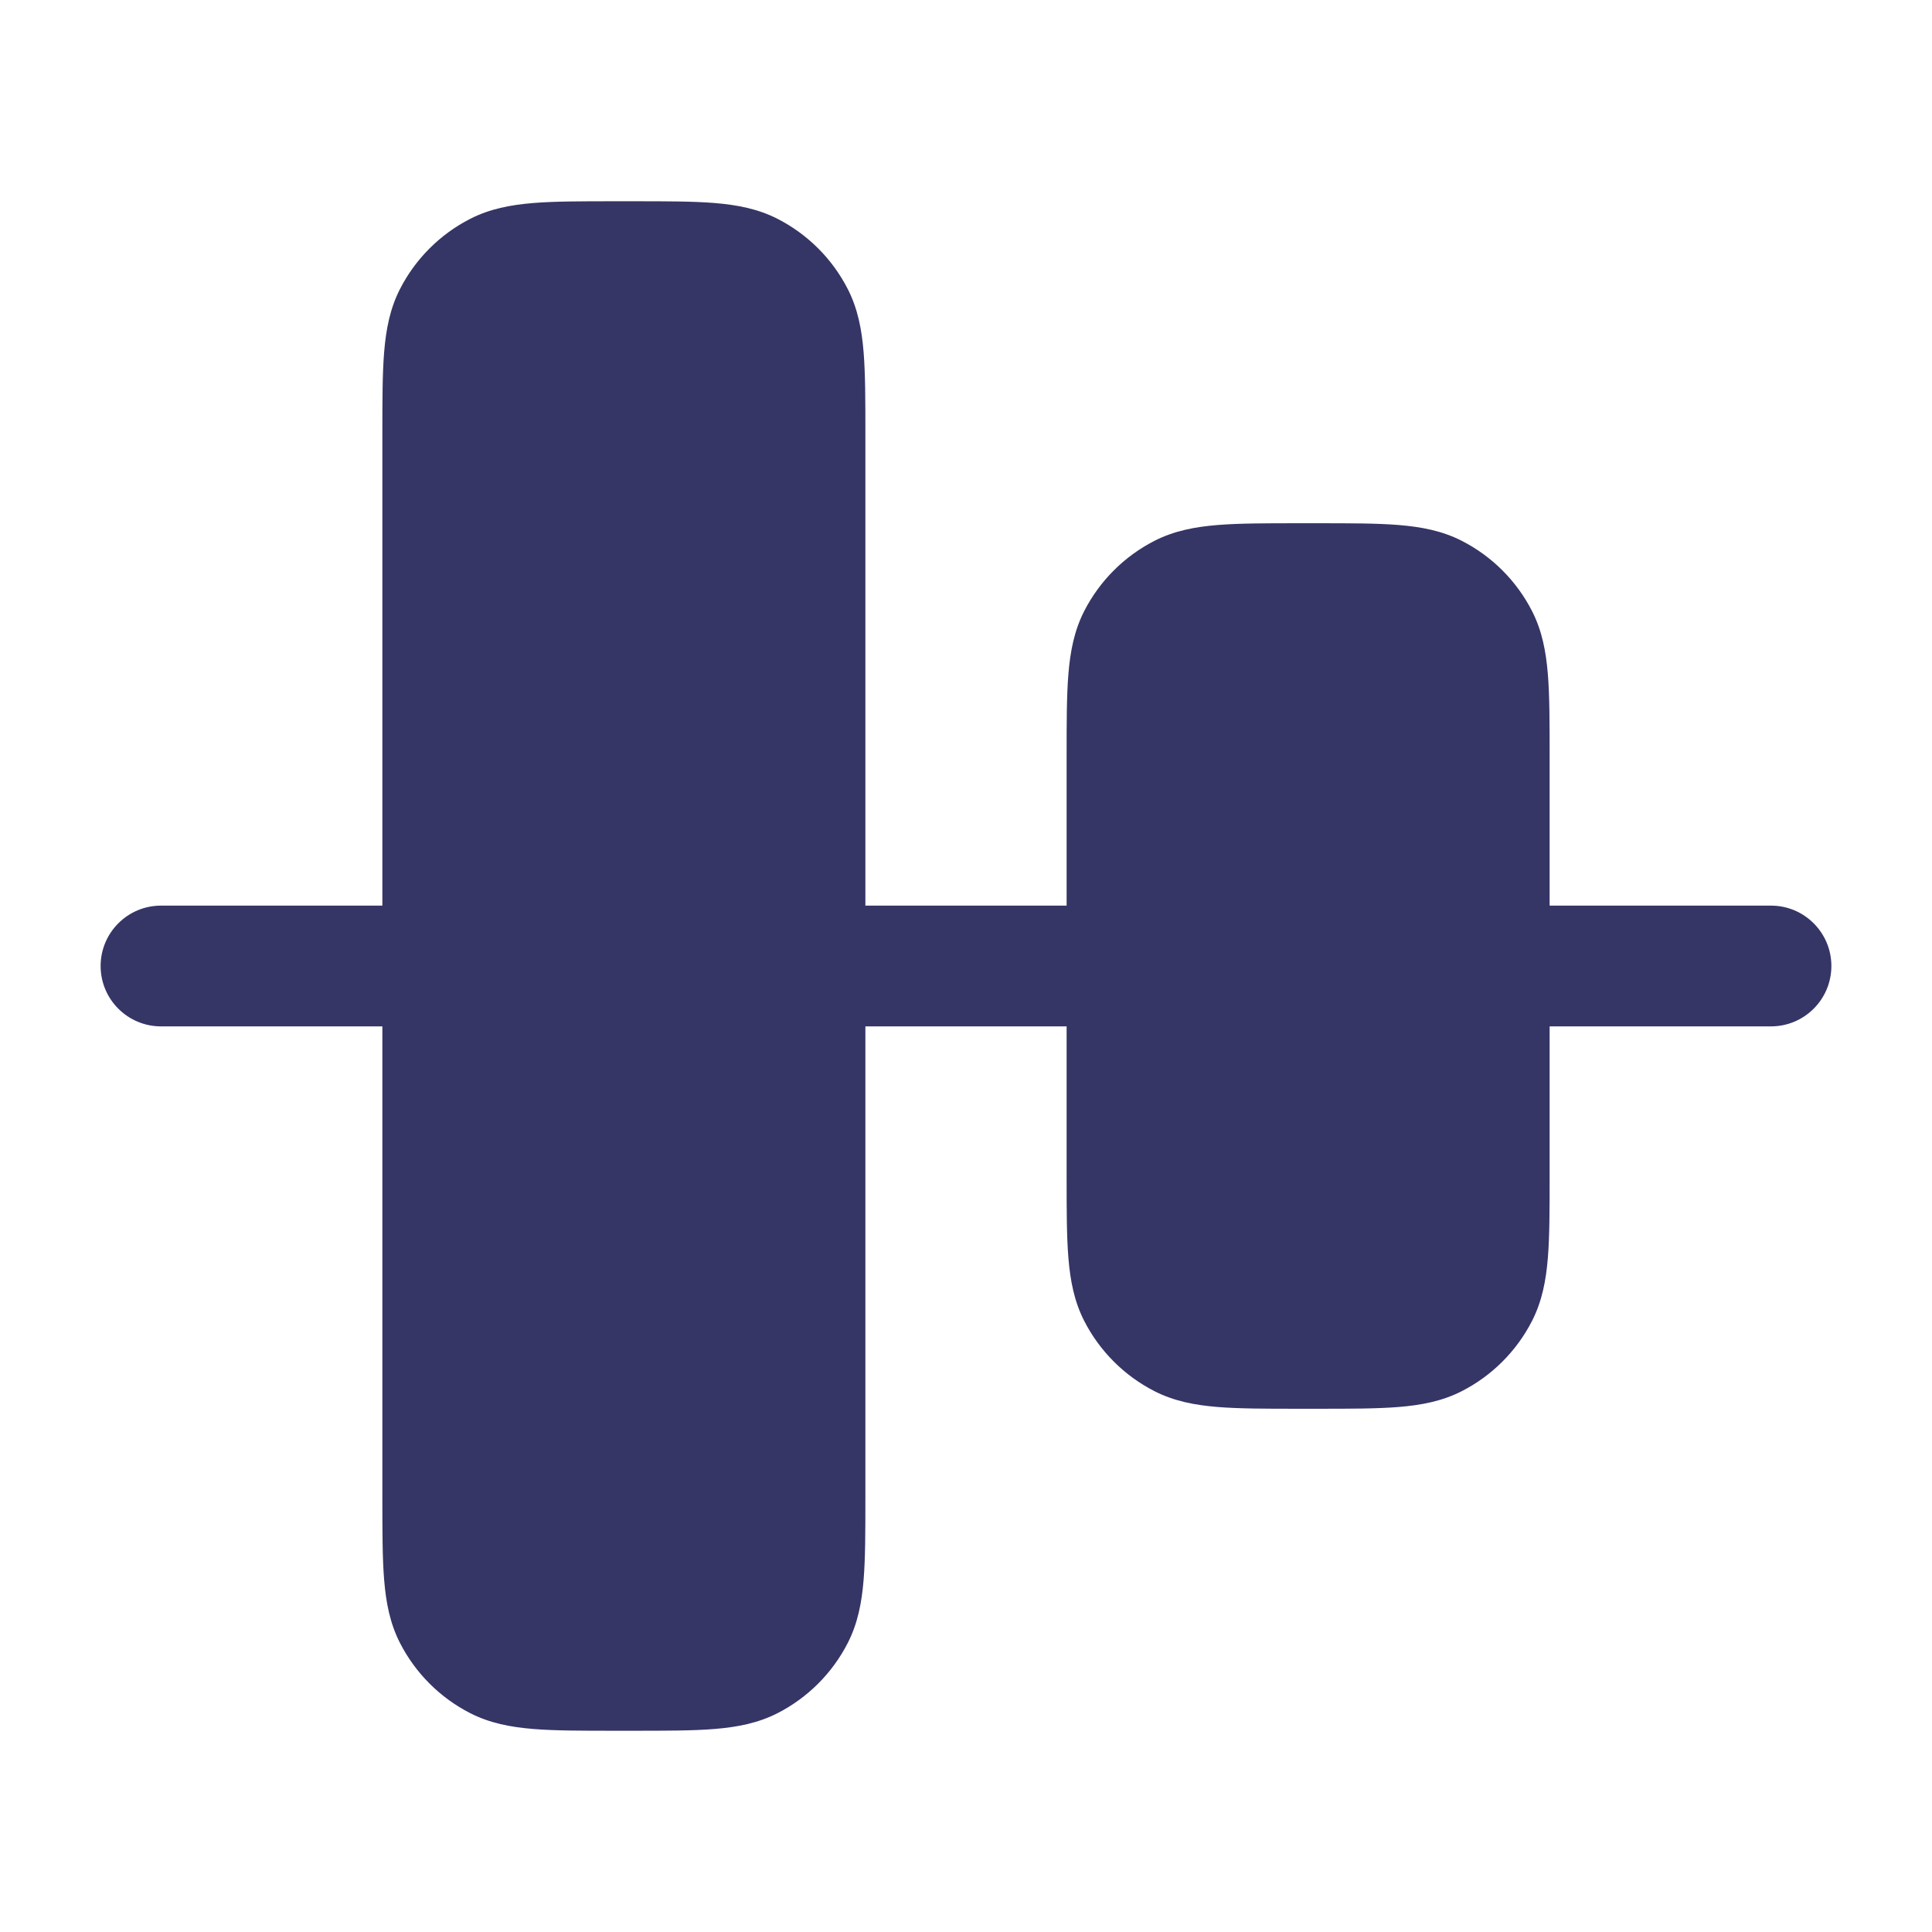 <svg width="24" height="24" viewBox="0 0 24 24" fill="none" xmlns="http://www.w3.org/2000/svg">
<path d="M1.25 12C1.25 12.414 1.586 12.75 2 12.75H4.75V18.621C4.75 19.023 4.75 19.355 4.772 19.626C4.795 19.907 4.844 20.165 4.968 20.408C5.16 20.784 5.466 21.09 5.842 21.282C6.085 21.406 6.343 21.455 6.624 21.478C6.895 21.5 7.227 21.5 7.629 21.5H7.871C8.273 21.5 8.605 21.5 8.876 21.478C9.157 21.455 9.415 21.406 9.658 21.282C10.034 21.09 10.34 20.784 10.532 20.408C10.656 20.165 10.705 19.907 10.728 19.626C10.75 19.355 10.75 19.023 10.75 18.621V12.75H13.25V14.621C13.25 15.023 13.25 15.355 13.272 15.626C13.295 15.907 13.344 16.165 13.468 16.408C13.66 16.784 13.966 17.09 14.342 17.282C14.585 17.406 14.843 17.455 15.124 17.478C15.395 17.5 15.727 17.5 16.129 17.5H16.371C16.773 17.5 17.105 17.5 17.376 17.478C17.657 17.455 17.915 17.406 18.158 17.282C18.534 17.09 18.84 16.784 19.032 16.408C19.156 16.165 19.205 15.907 19.228 15.626C19.25 15.355 19.25 15.023 19.25 14.621V12.75H22C22.414 12.75 22.75 12.414 22.75 12C22.75 11.586 22.414 11.25 22 11.25H19.25V9.379C19.25 8.977 19.25 8.645 19.228 8.374C19.205 8.093 19.156 7.835 19.032 7.592C18.84 7.216 18.534 6.91 18.158 6.718C17.915 6.594 17.657 6.545 17.376 6.522C17.105 6.5 16.773 6.5 16.371 6.5H16.129C15.727 6.5 15.395 6.5 15.124 6.522C14.843 6.545 14.585 6.594 14.342 6.718C13.966 6.91 13.66 7.216 13.468 7.592C13.344 7.835 13.295 8.093 13.272 8.374C13.25 8.645 13.25 8.977 13.25 9.379V11.25H10.75V5.379C10.75 4.977 10.75 4.645 10.728 4.374C10.705 4.093 10.656 3.835 10.532 3.592C10.34 3.216 10.034 2.91 9.658 2.718C9.415 2.594 9.157 2.545 8.876 2.522C8.605 2.5 8.273 2.5 7.871 2.5H7.629C7.227 2.5 6.895 2.5 6.624 2.522C6.343 2.545 6.085 2.594 5.842 2.718C5.466 2.91 5.16 3.216 4.968 3.592C4.844 3.835 4.795 4.093 4.772 4.374C4.75 4.645 4.75 4.977 4.75 5.379V11.25H2C1.586 11.25 1.25 11.586 1.25 12Z" fill="#353566"/>
</svg>
